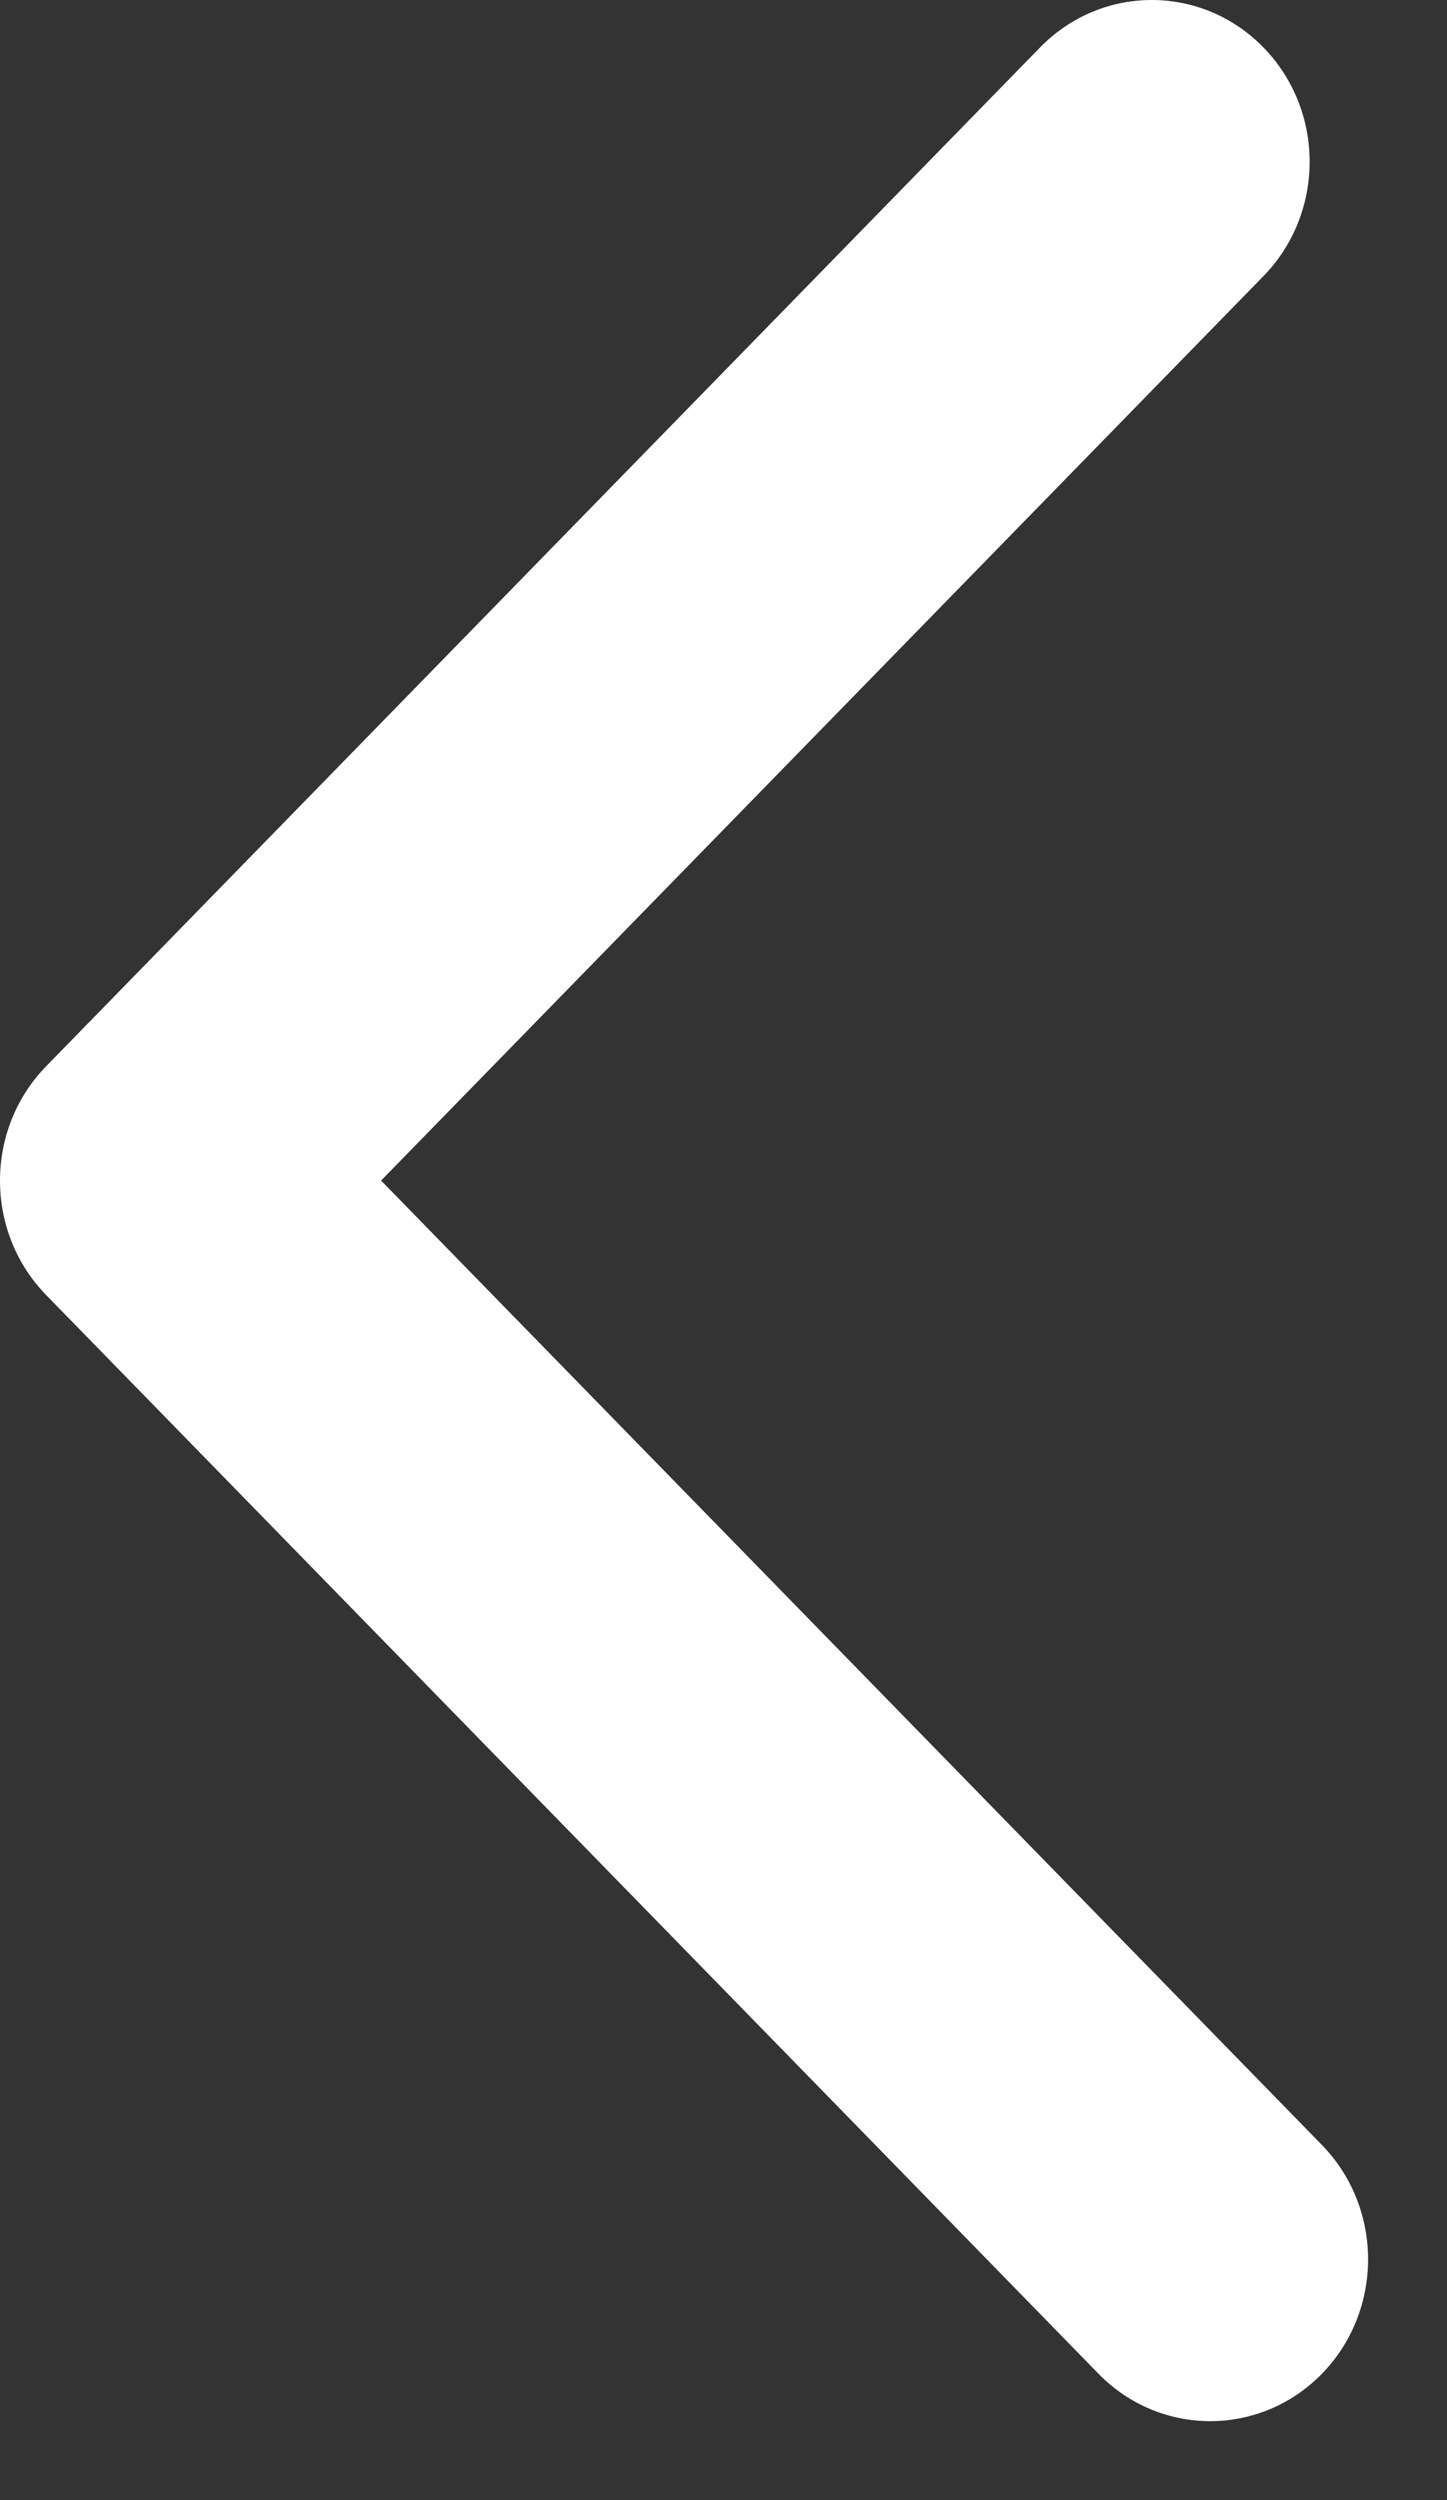 <svg width="11" height="19" viewBox="0 0 11 19" fill="none" xmlns="http://www.w3.org/2000/svg">
<rect x="0" y="0" width="11" height="19" fill="#333333" stroke="none"/>
<path fill-rule="evenodd" clip-rule="evenodd" d="M10.049 18.04C9.58 18.52 8.82 18.52 8.351 18.04L0.351 9.842C-0.117 9.362 -0.117 8.583 0.351 8.103L7.907 0.36C8.376 -0.12 9.135 -0.12 9.604 0.36C10.073 0.84 10.073 1.619 9.604 2.099L2.897 8.972L10.049 16.301C10.517 16.781 10.517 17.56 10.049 18.04Z" fill="white"/>
</svg>

